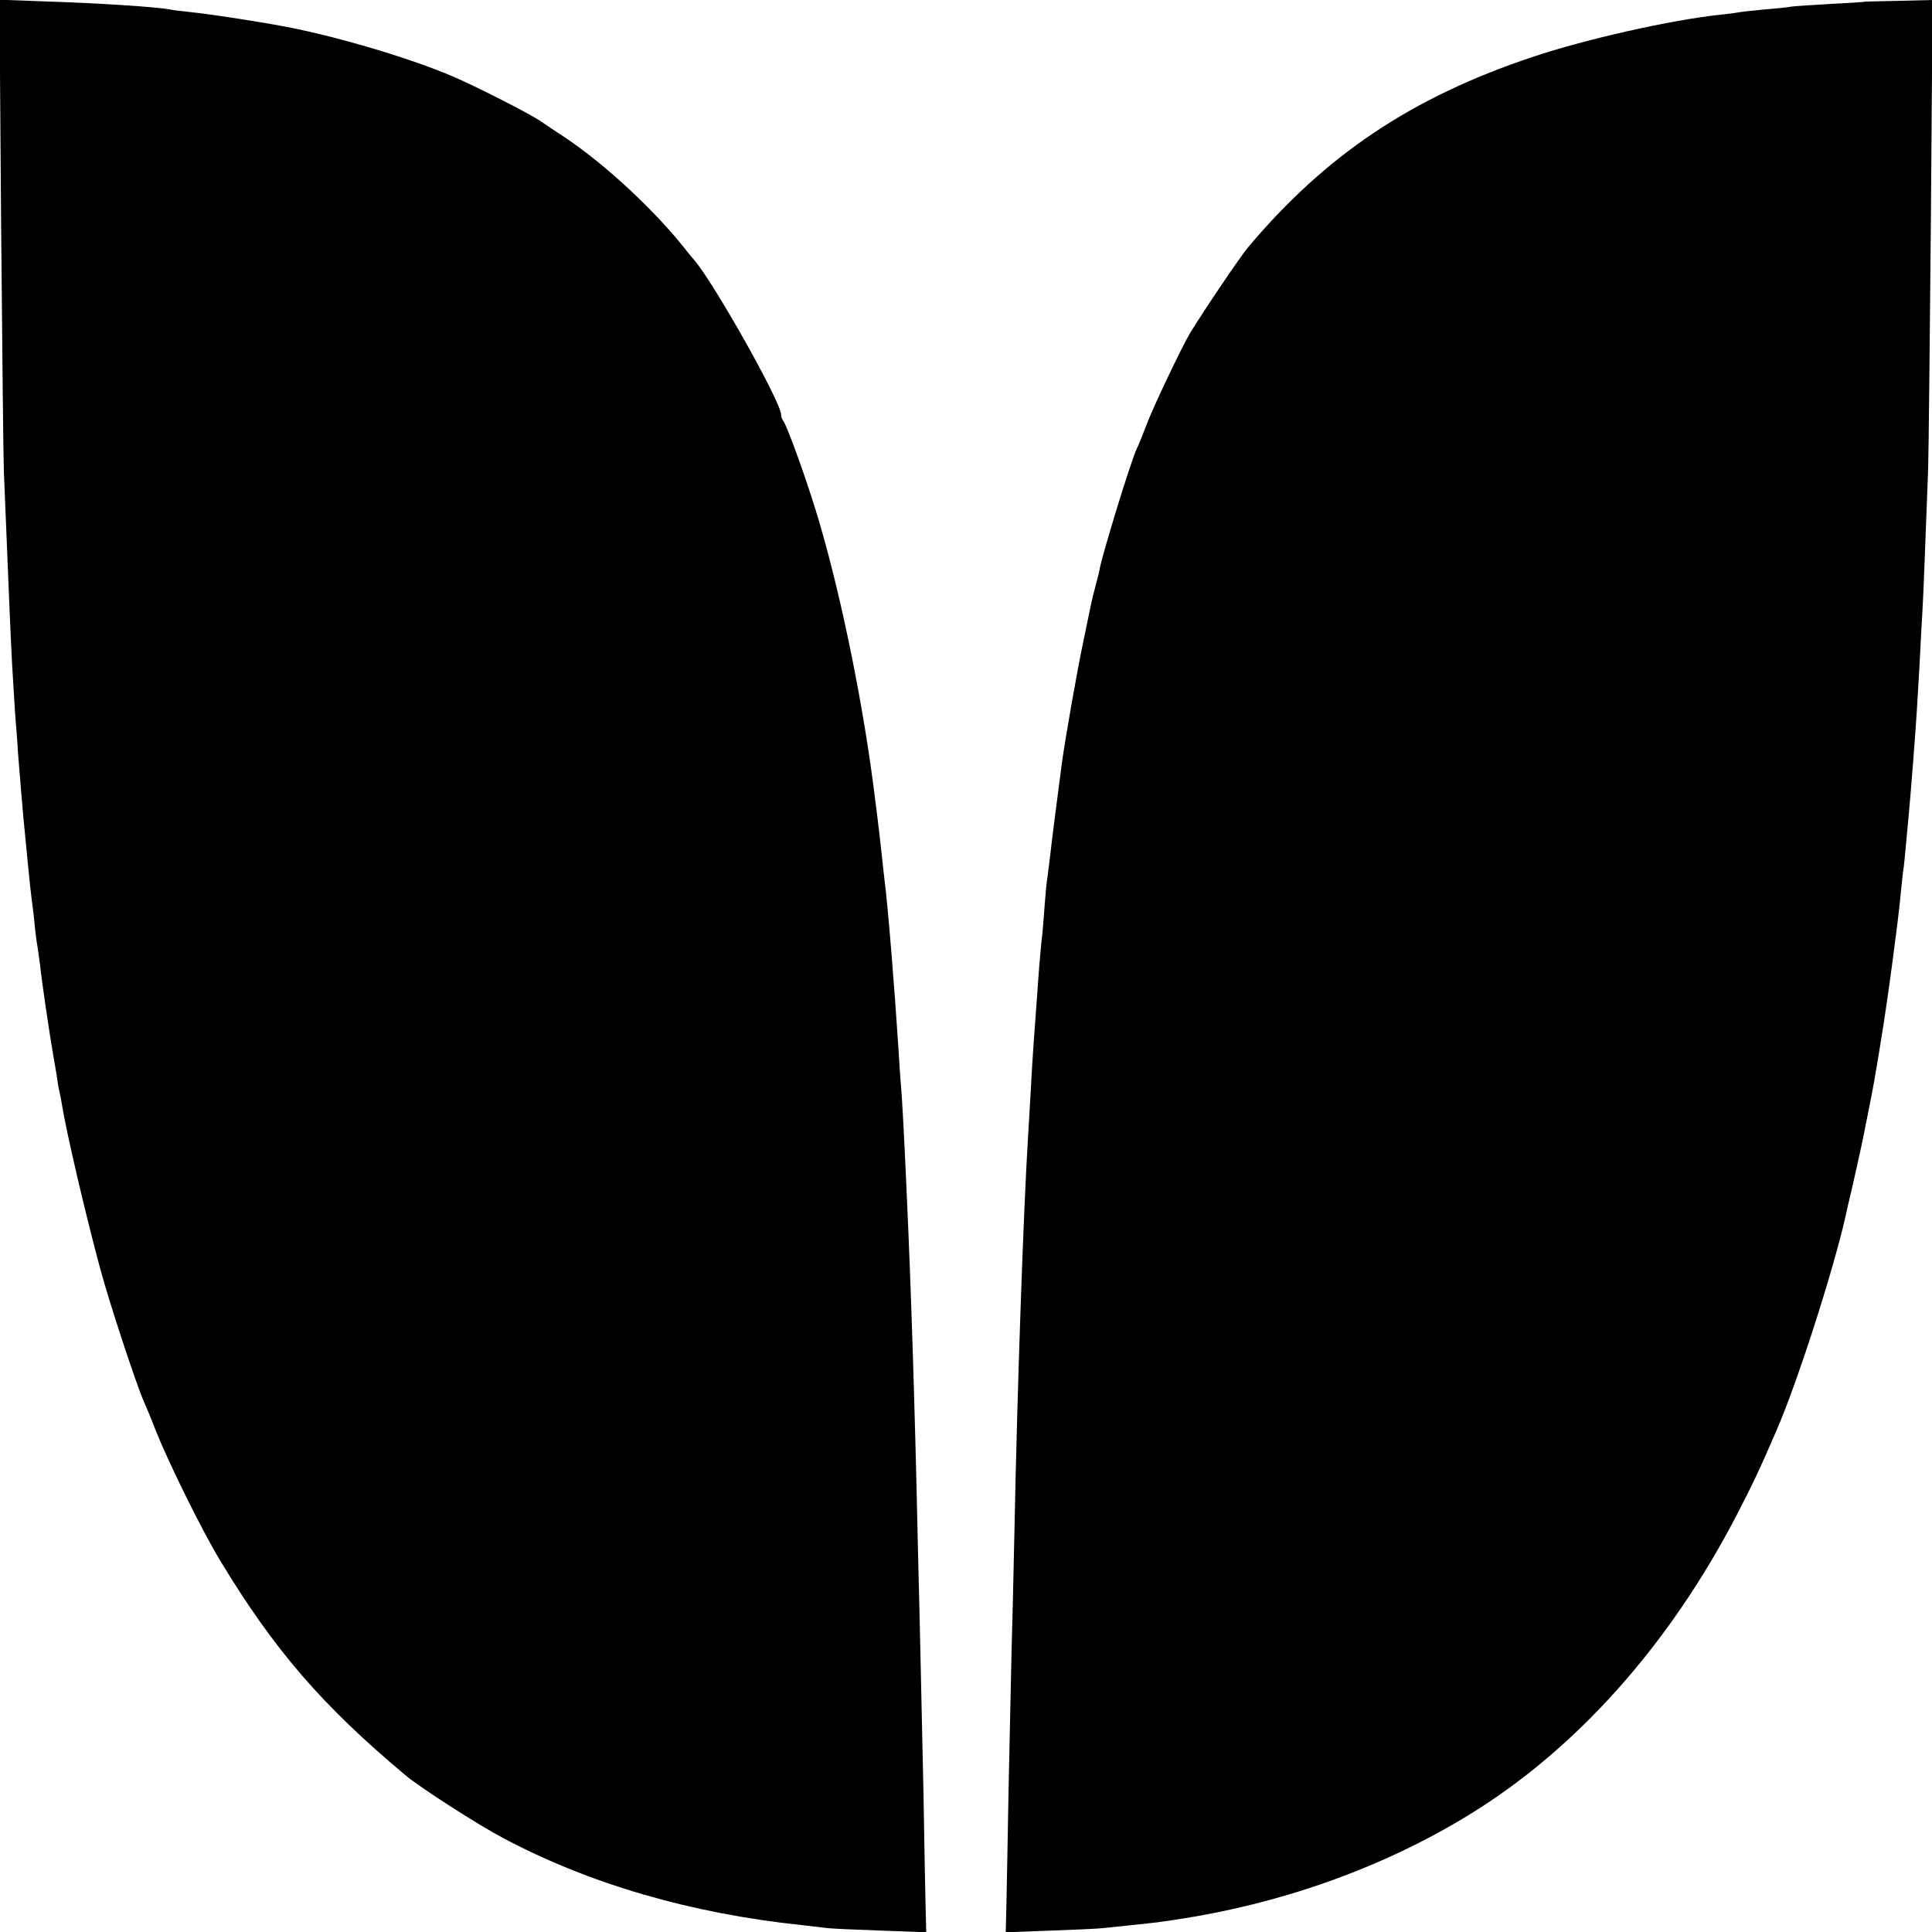 <?xml version="1.0" standalone="no"?>
<!DOCTYPE svg PUBLIC "-//W3C//DTD SVG 20010904//EN"
 "http://www.w3.org/TR/2001/REC-SVG-20010904/DTD/svg10.dtd">
<svg version="1.0" xmlns="http://www.w3.org/2000/svg"
 width="700pt" height="700pt" viewBox="0 0 700 700"
 preserveAspectRatio="xMidYMid meet">
<g transform="translate(0,700) scale(0.1,-0.1)"
fill="#000000" stroke="none">
<path d="M4 6193 c4 -444 8 -850 10 -901 23 -558 22 -544 30 -702 4 -63 9
-144 11 -180 3 -36 8 -96 10 -135 6 -80 15 -182 20 -240 2 -22 9 -92 15 -155
6 -63 13 -126 15 -140 2 -14 7 -52 10 -85 3 -33 8 -71 11 -85 2 -14 6 -43 9
-65 6 -60 35 -255 49 -335 3 -14 7 -43 11 -64 3 -21 7 -48 10 -60 3 -12 7 -32
9 -46 16 -101 88 -409 140 -600 32 -119 128 -411 156 -475 5 -11 26 -60 45
-110 50 -124 168 -362 232 -468 196 -325 371 -527 672 -779 52 -44 262 -179
353 -227 311 -166 681 -274 1083 -316 33 -4 75 -9 94 -11 19 -2 107 -6 196 -9
l161 -6 -2 73 c-1 40 -5 233 -8 428 -4 195 -9 423 -11 505 -2 83 -6 272 -10
420 -10 470 -24 909 -40 1255 -10 225 -16 328 -20 380 -3 30 -7 96 -10 145
-14 216 -38 514 -50 605 -2 19 -7 60 -10 90 -8 78 -28 240 -41 330 -49 340
-133 724 -214 970 -42 130 -92 263 -102 275 -4 5 -8 15 -8 23 0 45 -244 478
-314 559 -6 7 -15 18 -21 25 -113 147 -300 322 -454 424 -31 20 -68 45 -84 56
-36 25 -236 127 -314 160 -158 68 -432 149 -618 183 -89 17 -272 45 -325 50
-36 4 -72 8 -80 10 -51 10 -250 23 -459 30 l-163 6 6 -808z"/>
<path d="M6757 6994 c-1 -1 -56 -5 -122 -8 -66 -4 -131 -8 -145 -10 -14 -3
-57 -7 -95 -10 -39 -4 -80 -8 -91 -10 -11 -2 -46 -7 -77 -10 -175 -19 -487
-89 -676 -153 -437 -146 -748 -355 -1029 -689 -27 -32 -157 -224 -209 -309
-27 -44 -127 -253 -155 -324 -16 -42 -33 -85 -39 -96 -21 -44 -121 -370 -134
-433 -1 -9 -8 -37 -15 -62 -7 -25 -13 -52 -15 -60 -2 -8 -14 -69 -28 -135 -24
-112 -69 -369 -81 -460 -21 -160 -36 -278 -41 -325 -4 -30 -8 -66 -10 -80 -3
-14 -7 -59 -10 -100 -3 -41 -7 -91 -9 -110 -3 -19 -7 -71 -11 -115 -20 -271
-25 -342 -30 -440 -3 -49 -7 -126 -10 -170 -16 -255 -39 -897 -50 -1455 -3
-135 -7 -321 -10 -415 -2 -93 -7 -323 -11 -510 -3 -187 -7 -377 -8 -423 l-2
-83 160 6 c89 3 175 7 191 9 203 21 194 20 260 30 384 57 753 188 1065 379
390 238 728 617 972 1087 57 110 81 160 145 308 75 173 204 574 249 772 4 19
9 40 10 45 10 39 54 236 58 260 3 17 8 41 11 55 14 70 27 138 31 165 3 17 12
68 19 115 20 115 62 429 70 515 4 39 8 81 10 95 4 23 6 51 20 200 9 95 26 317
30 385 2 28 6 104 10 170 3 66 8 149 10 185 4 61 11 261 21 520 2 63 6 472 10
907 l6 793 -122 -3 c-67 -1 -122 -3 -123 -3z"/>
</g>
</svg>
